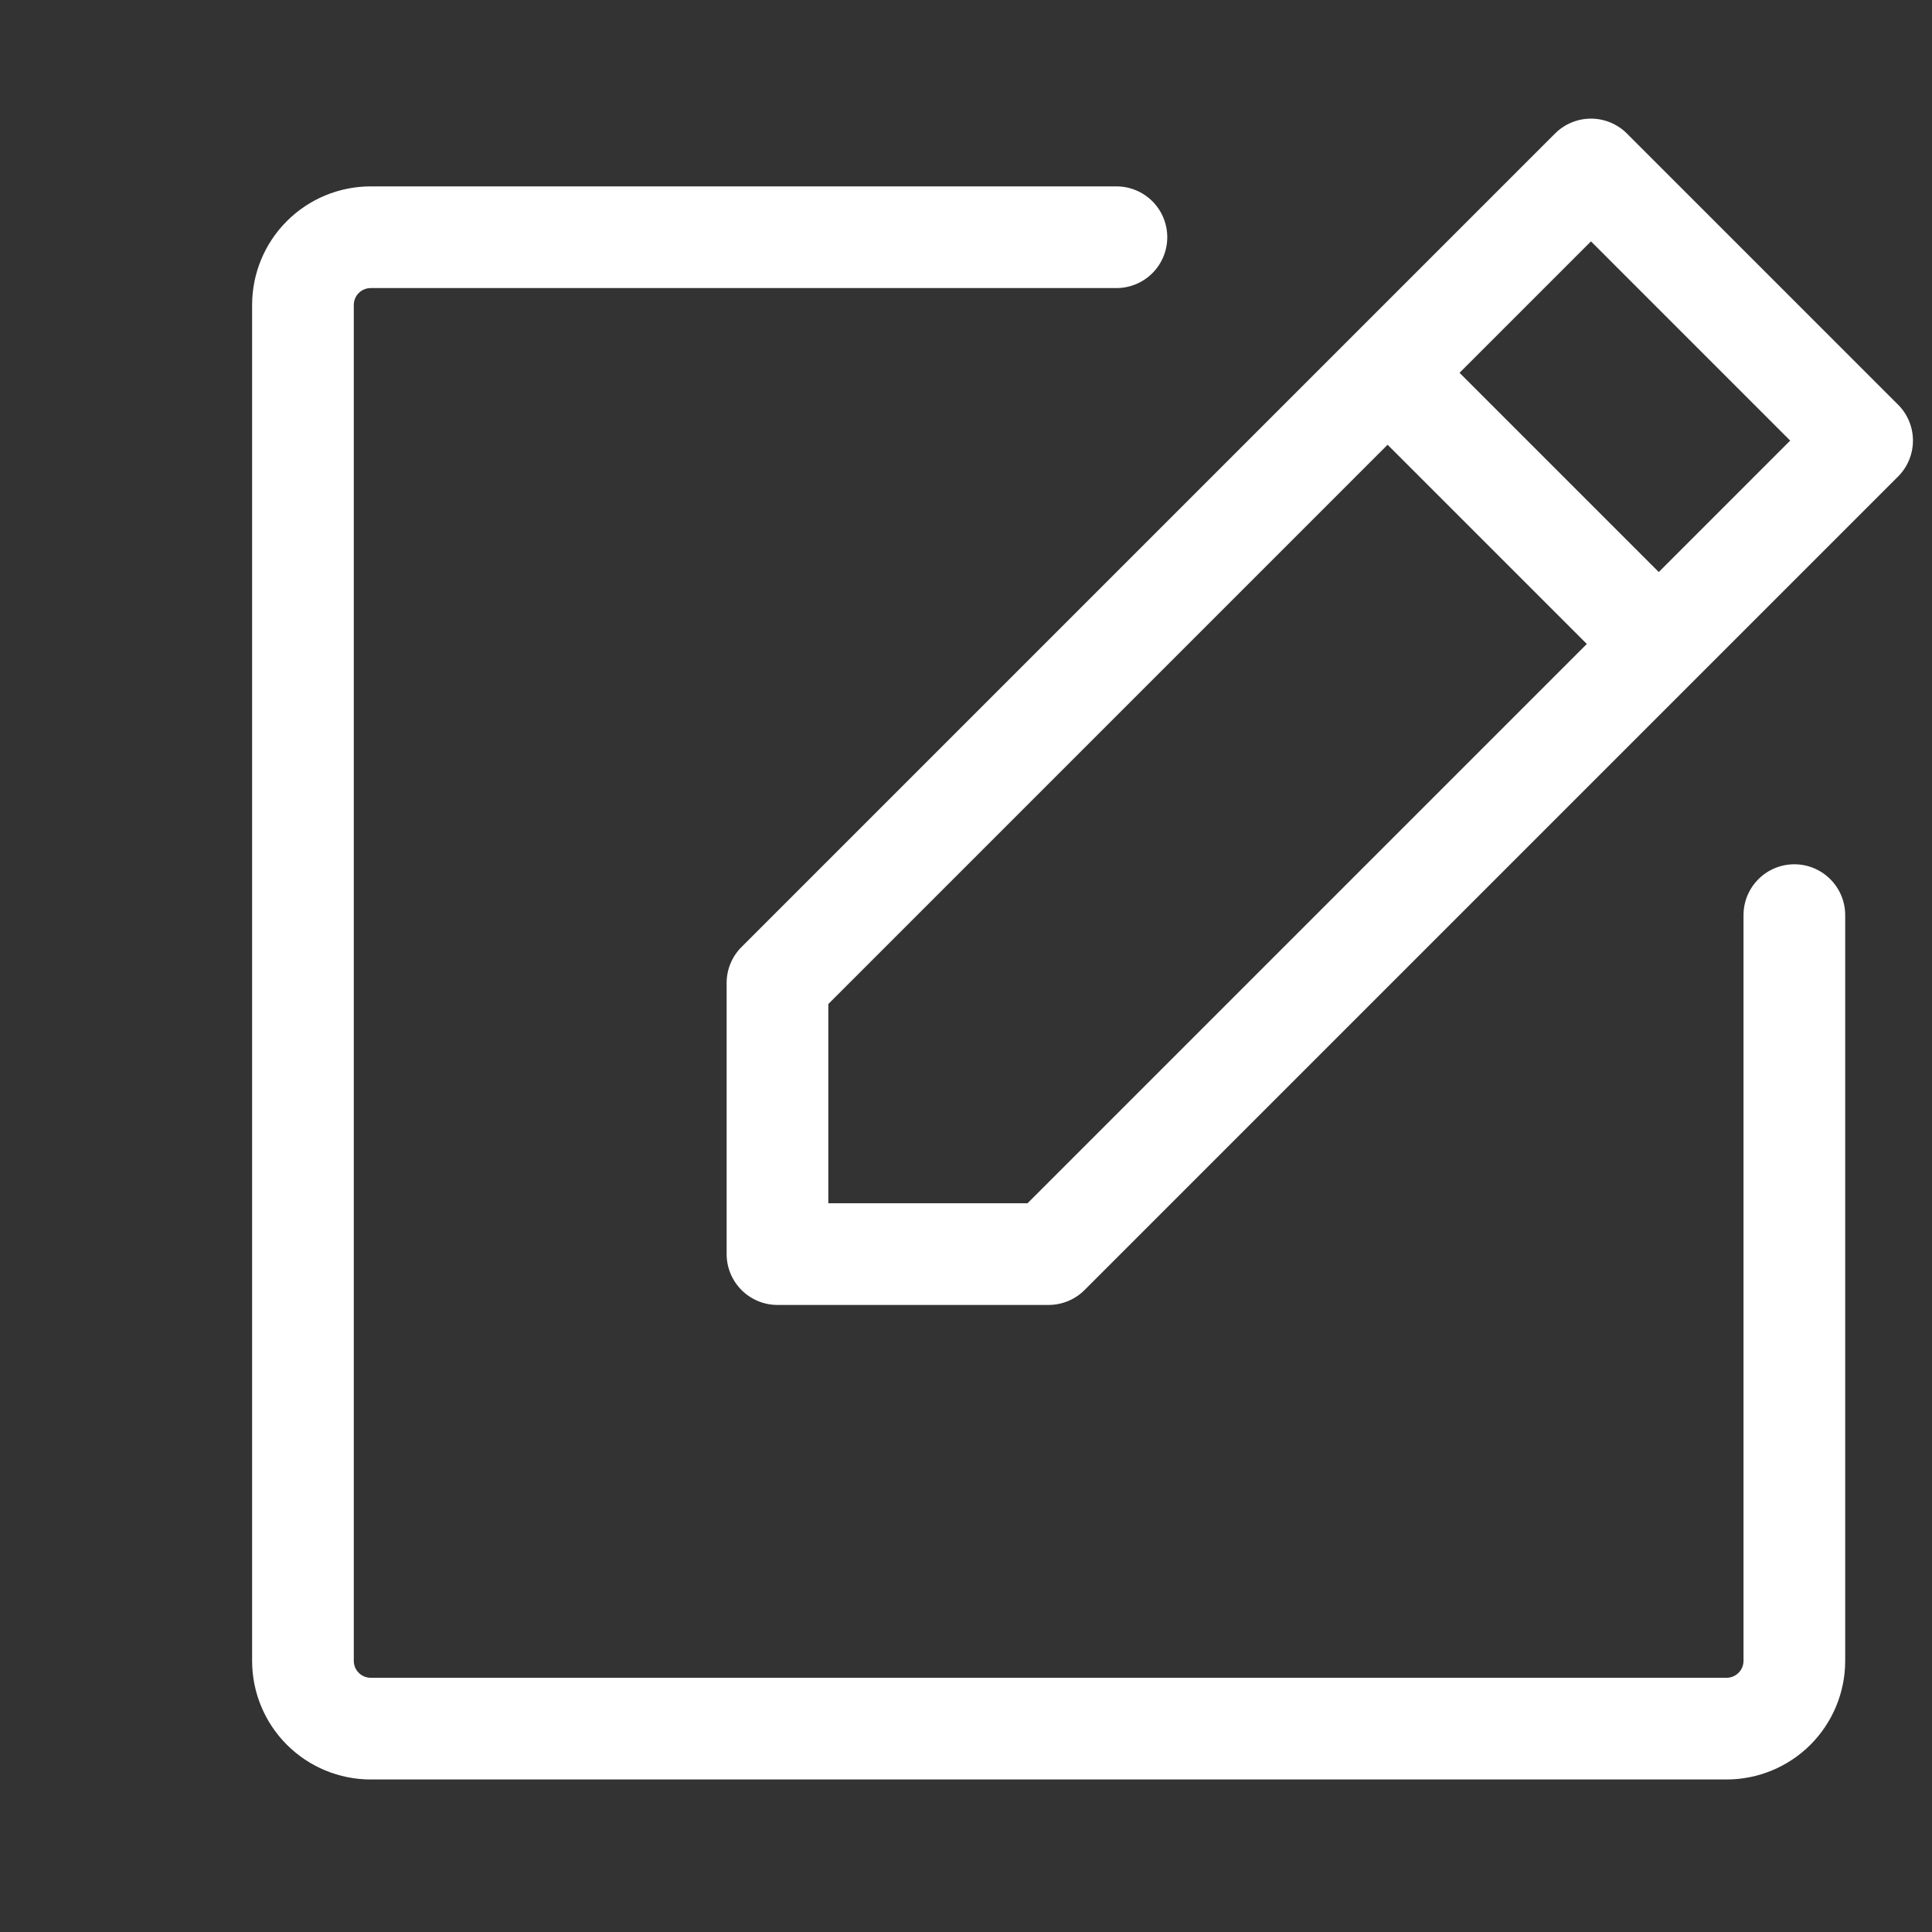 <svg width="57" height="57" viewBox="0 0 57 57" fill="none" xmlns="http://www.w3.org/2000/svg">
<rect x="0" y="0" width="57" height="57" fill="#333333" stroke="none"/>
<g clip-path="url(#clip0_259_2471)">
<path d="M55.999 11.939L47.999 3.939C47.717 3.658 47.336 3.5 46.939 3.5C46.541 3.5 46.16 3.658 45.879 3.939L21.878 27.939C21.596 28.22 21.438 28.602 21.438 28.999V36.999C21.438 37.397 21.596 37.779 21.877 38.06C22.159 38.342 22.54 38.5 22.938 38.5H30.938C31.336 38.499 31.717 38.341 31.998 38.06L55.999 14.059C56.28 13.778 56.438 13.396 56.438 12.999C56.438 12.601 56.28 12.22 55.999 11.939ZM30.316 35.499H24.438V29.622L40.938 13.121L46.816 18.999L30.316 35.499ZM48.939 16.877L43.061 10.999L46.939 7.121L52.816 12.999L48.939 16.877ZM54.439 26.999V49C54.439 49.928 54.07 50.818 53.414 51.475C52.757 52.131 51.867 52.5 50.939 52.5H10.938C10.009 52.5 9.119 52.131 8.463 51.475C7.806 50.818 7.438 49.928 7.438 49V8.999C7.438 8.07 7.806 7.18 8.463 6.524C9.119 5.867 10.009 5.499 10.938 5.499H32.938C33.336 5.499 33.718 5.657 33.999 5.938C34.28 6.219 34.438 6.601 34.438 6.999C34.438 7.397 34.28 7.778 33.999 8.059C33.718 8.341 33.336 8.499 32.938 8.499H10.938C10.805 8.499 10.678 8.551 10.584 8.645C10.49 8.739 10.438 8.866 10.438 8.999V49C10.438 49.133 10.49 49.26 10.584 49.353C10.678 49.447 10.805 49.5 10.938 49.5H50.939C51.071 49.5 51.199 49.447 51.292 49.353C51.386 49.26 51.439 49.133 51.439 49V26.999C51.439 26.601 51.597 26.22 51.878 25.939C52.159 25.657 52.541 25.499 52.939 25.499C53.337 25.499 53.718 25.657 53.999 25.939C54.281 26.22 54.439 26.601 54.439 26.999Z" fill="white"/>
</g>
<defs>
<clipPath id="clip0_259_2471">
<rect width="56" height="56" fill="white" transform="translate(0.438 0.5)"/>
</clipPath>
</defs>
</svg>
